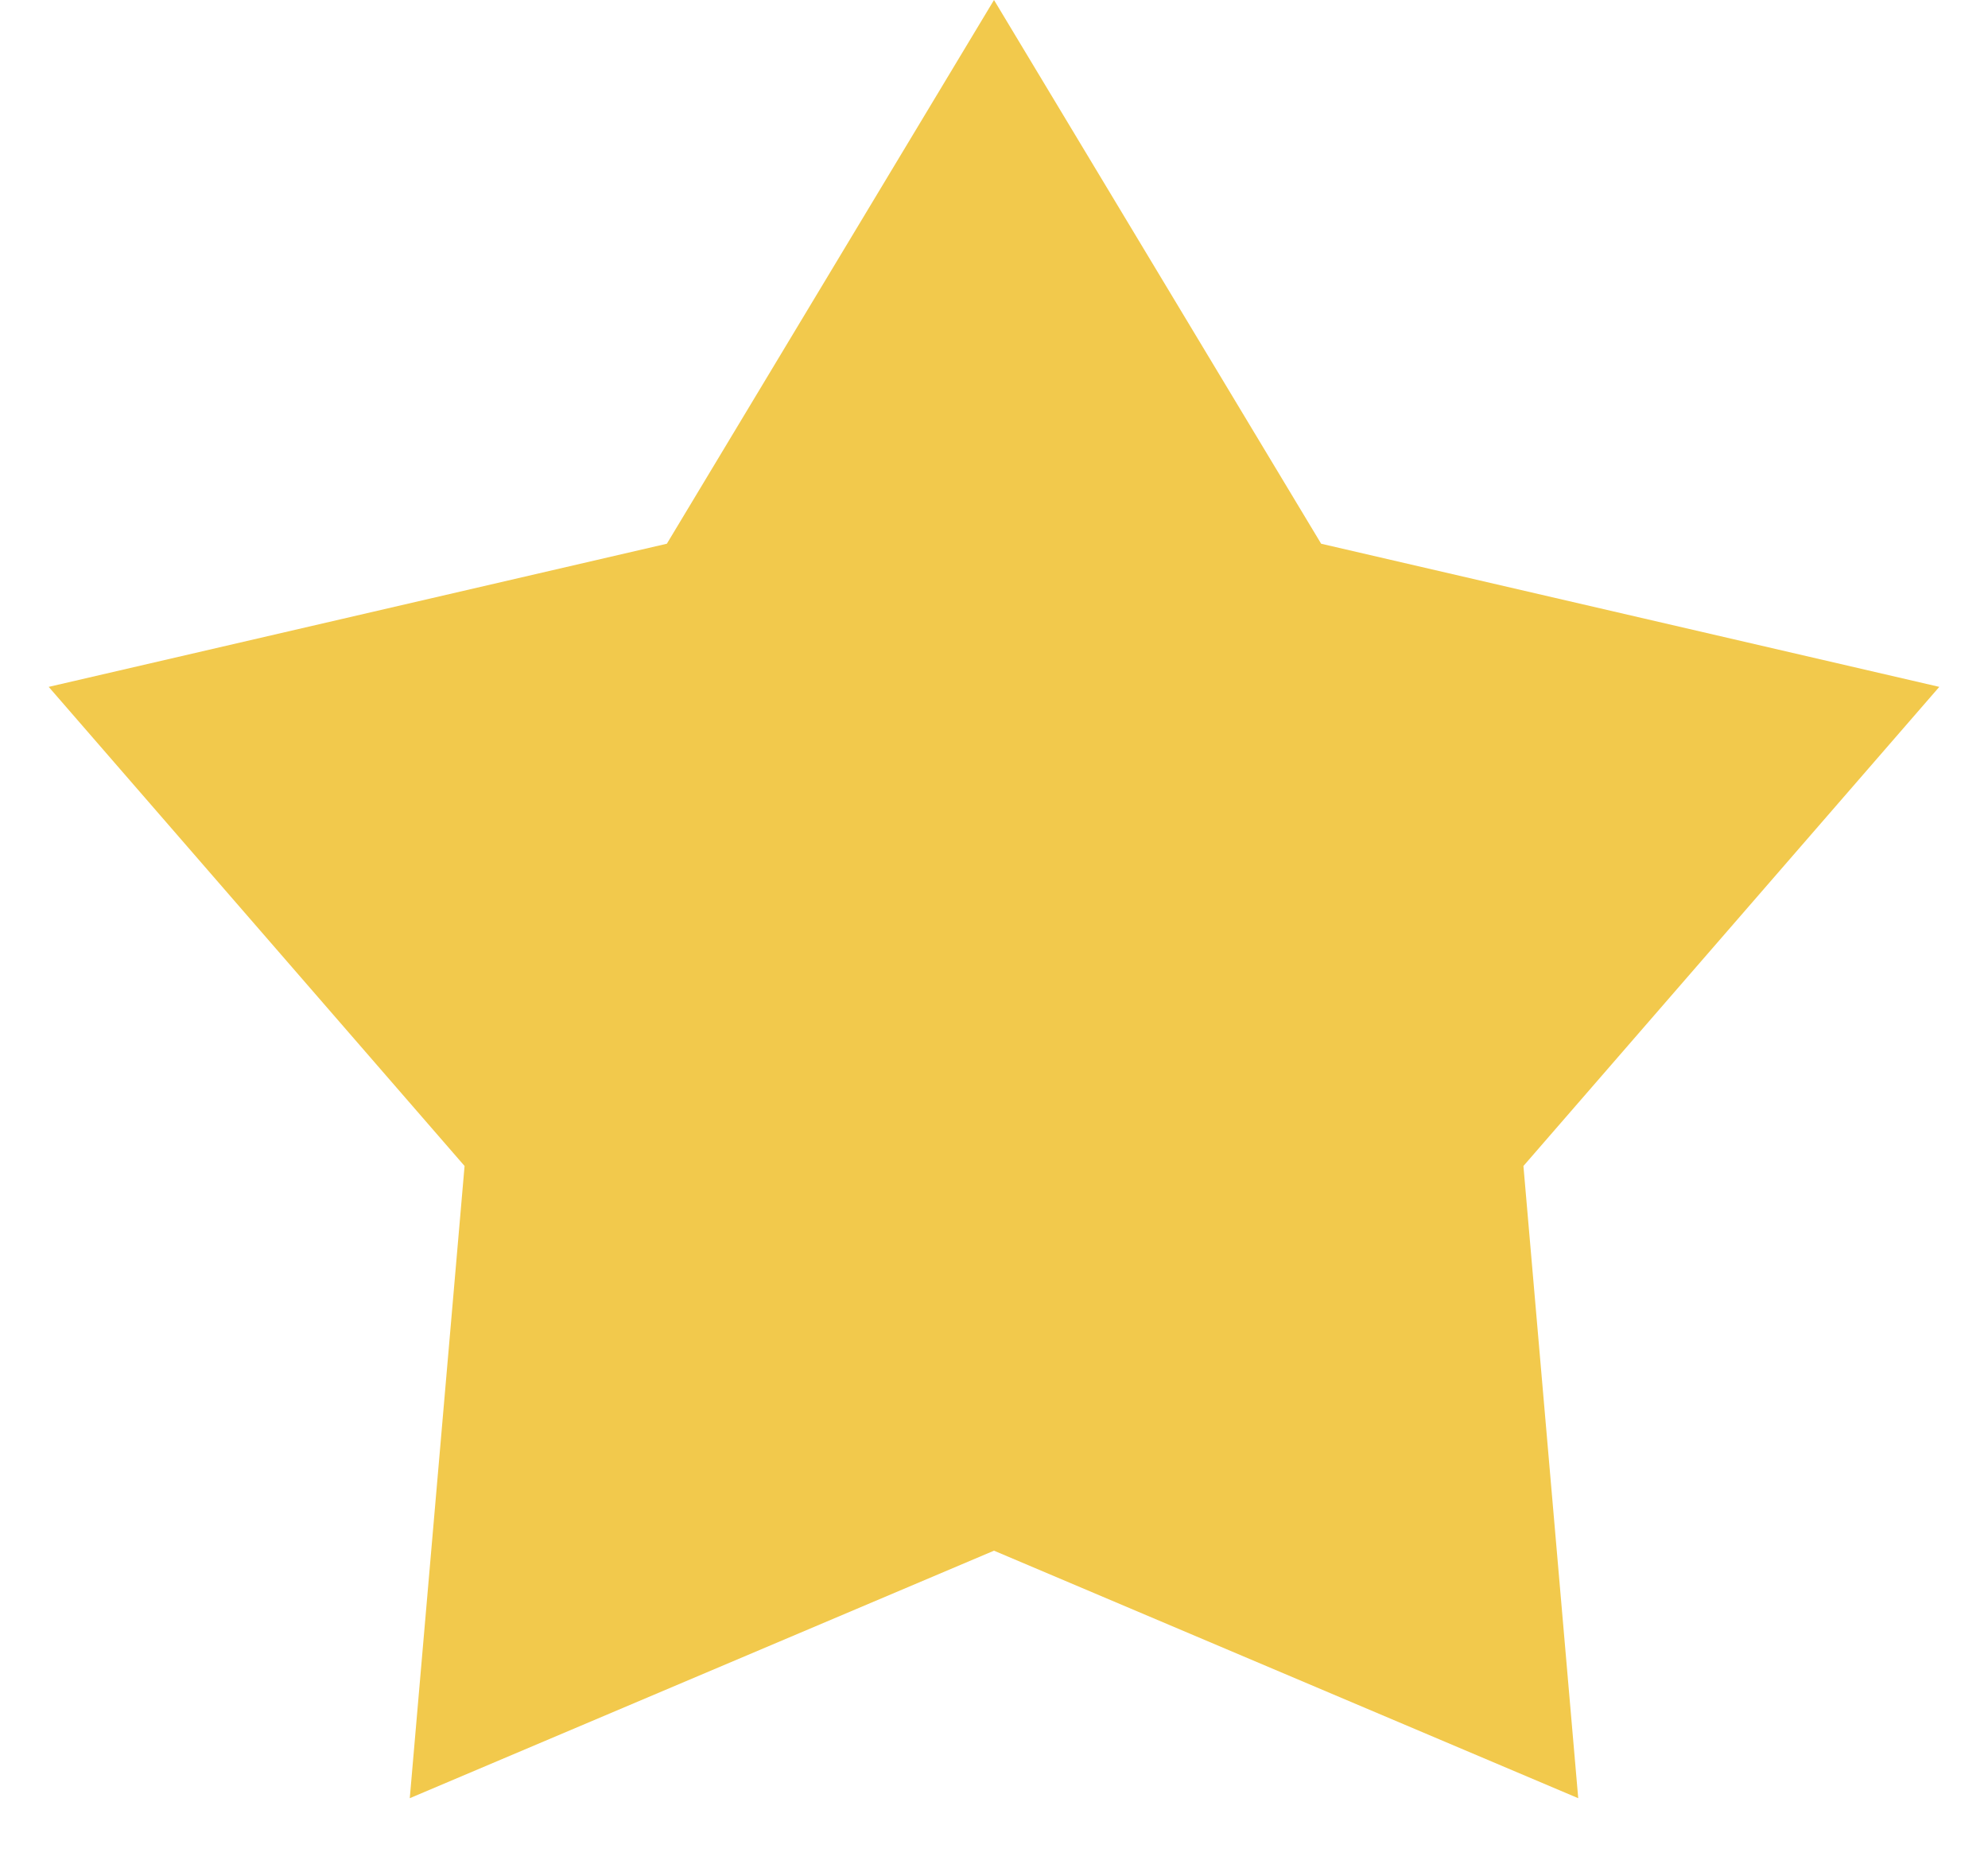 <svg width="16" height="15" viewBox="0 0 16 15" fill="none" xmlns="http://www.w3.org/2000/svg">
<path d="M8 0L10.633 4.376L15.608 5.528L12.261 9.384L12.702 14.472L8 12.48L3.298 14.472L3.739 9.384L0.392 5.528L5.367 4.376L8 0Z" fill="#F2C94C"/>
</svg>
